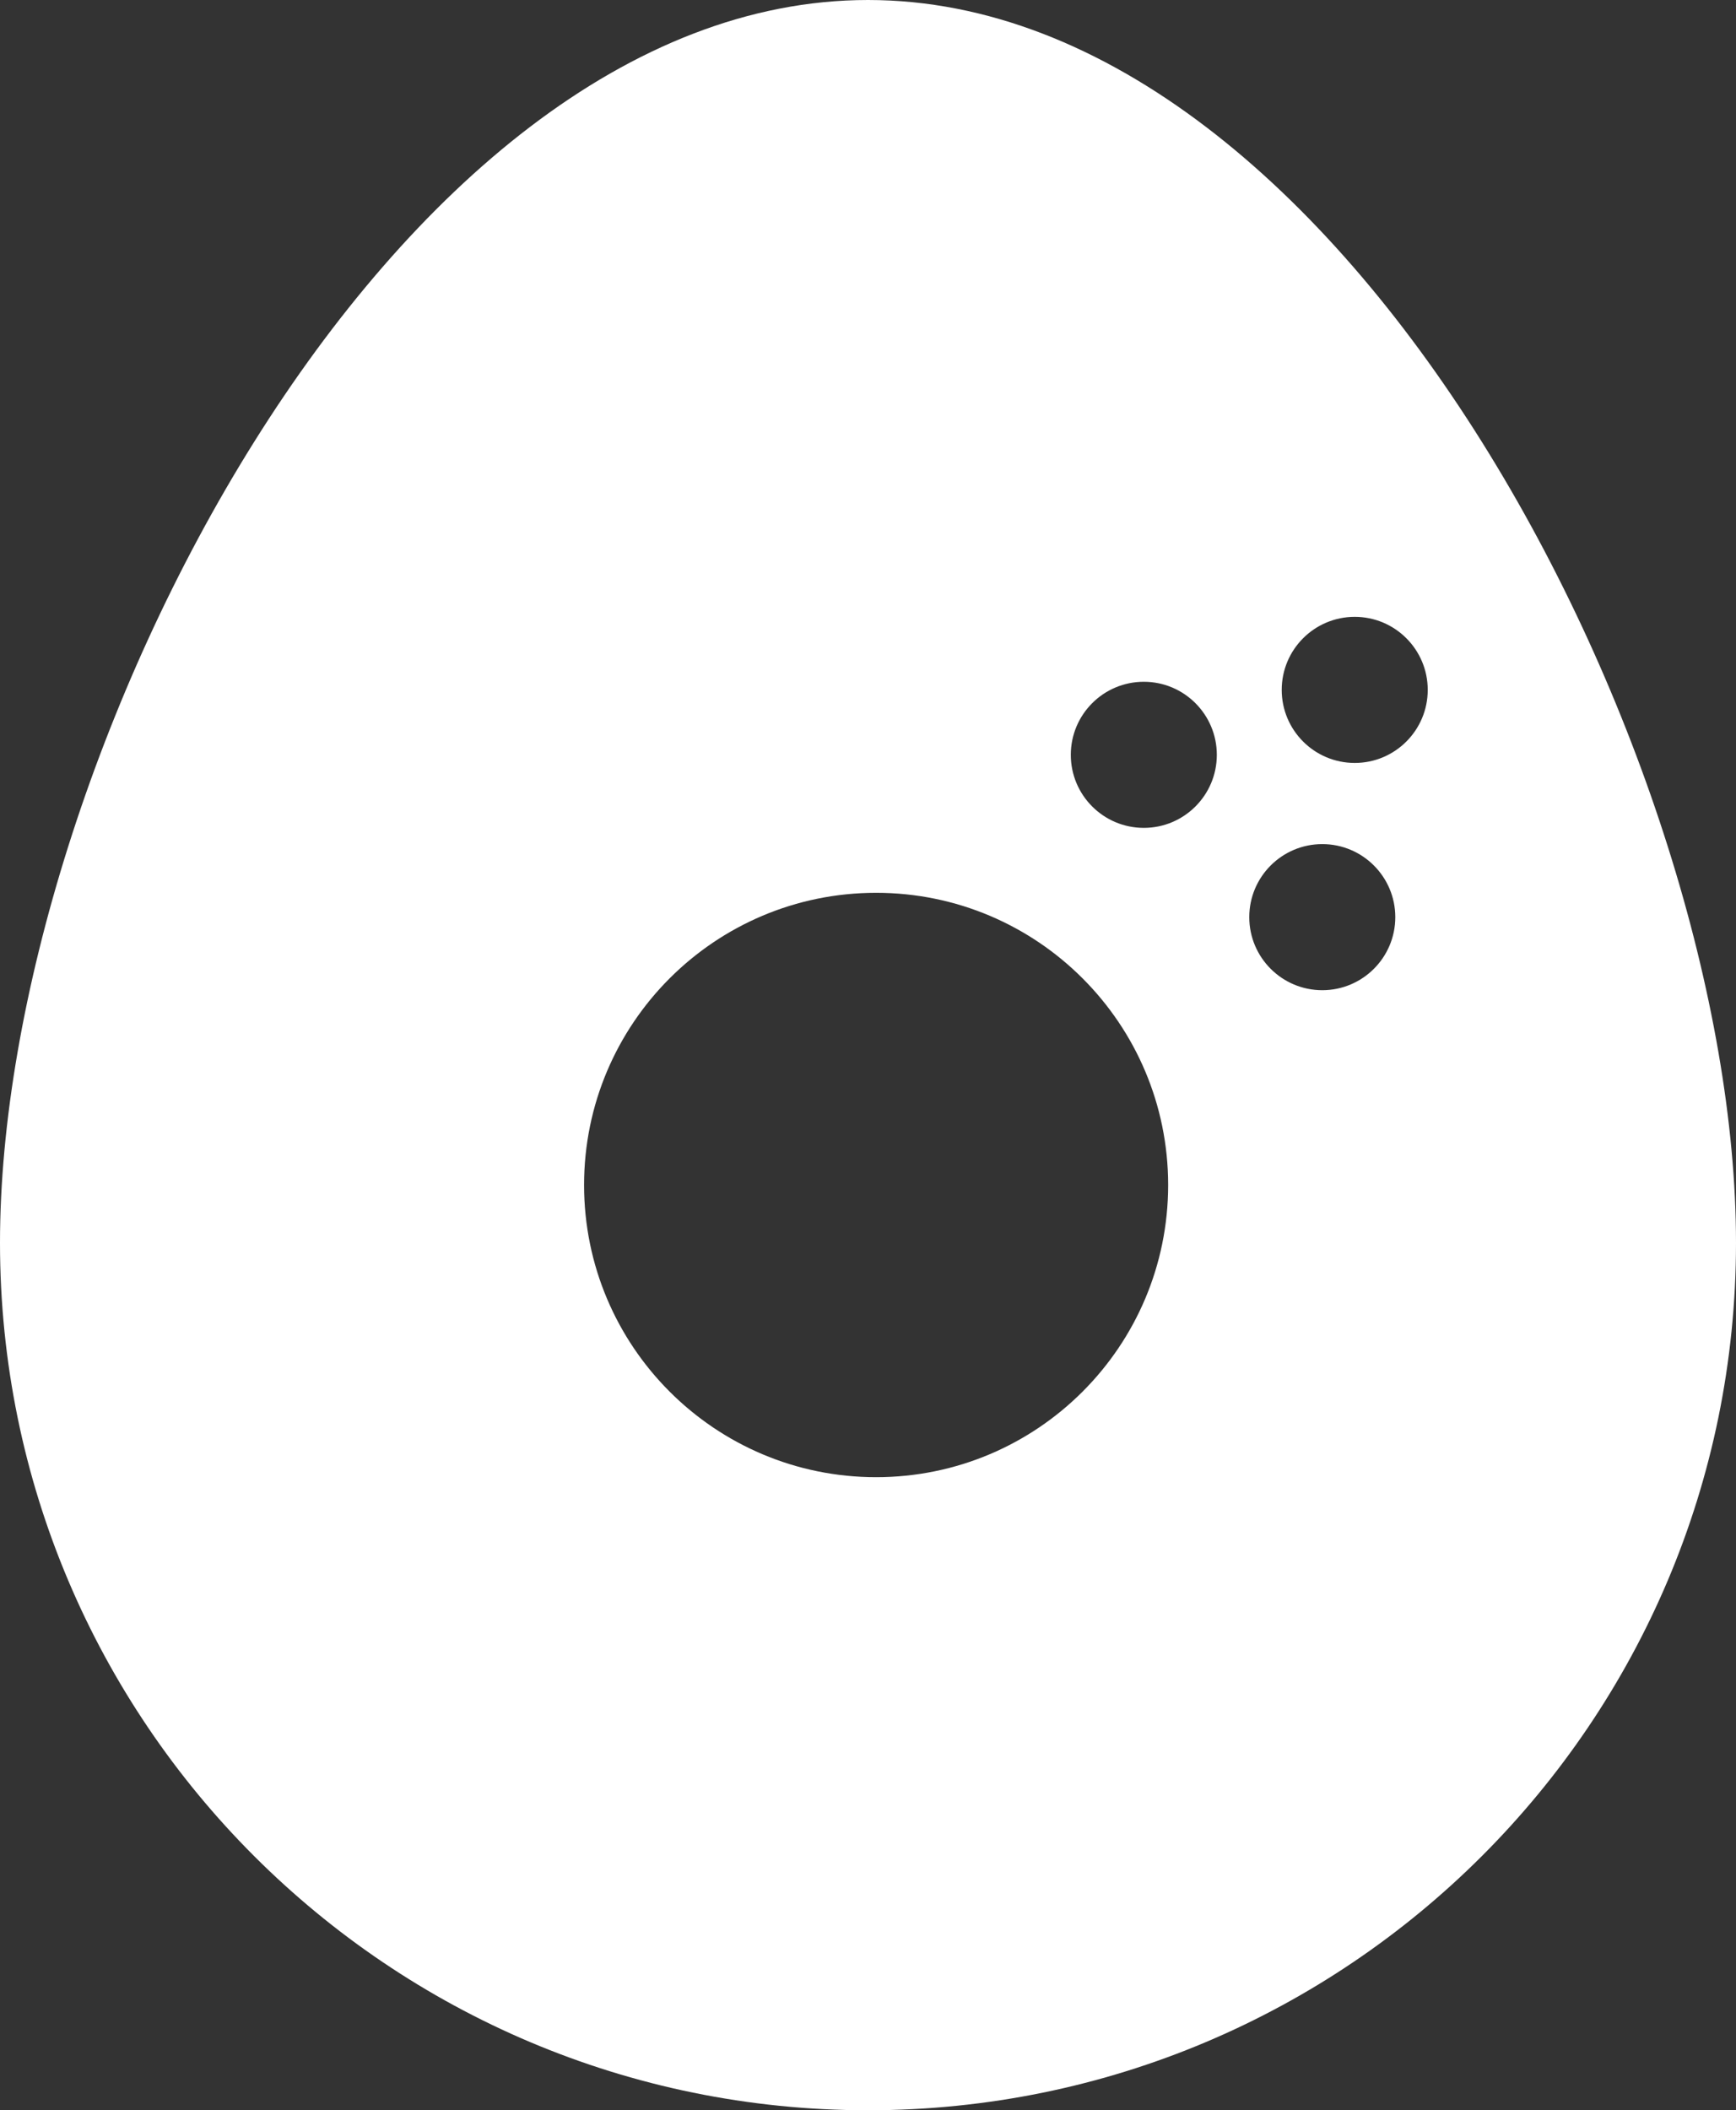 <svg width="107" height="130" viewBox="0 0 107 130" fill="none" xmlns="http://www.w3.org/2000/svg">
<rect x="0" y="0" width="107" height="130" fill="#333333" stroke="none"/>
<path fill-rule="evenodd" clip-rule="evenodd" d="M53.5 130C83.047 130 107 106.075 107 76.561C107 47.048 83.047 0 53.5 0C23.953 0 0 47.048 0 76.561C0 106.075 23.953 130 53.5 130ZM88 42.5C88 44.985 85.985 47 83.5 47C81.015 47 79 44.985 79 42.5C79 40.015 81.015 38 83.5 38C85.985 38 88 40.015 88 42.5ZM72 73C72 82.941 63.941 91 54 91C44.059 91 36 82.941 36 73C36 63.059 44.059 55 54 55C63.941 55 72 63.059 72 73ZM70.5 51C72.985 51 75 48.985 75 46.5C75 44.015 72.985 42 70.5 42C68.015 42 66 44.015 66 46.5C66 48.985 68.015 51 70.5 51ZM86 56.5C86 58.985 83.985 61 81.5 61C79.015 61 77 58.985 77 56.5C77 54.015 79.015 52 81.5 52C83.985 52 86 54.015 86 56.5Z" fill="white"/>
</svg>

